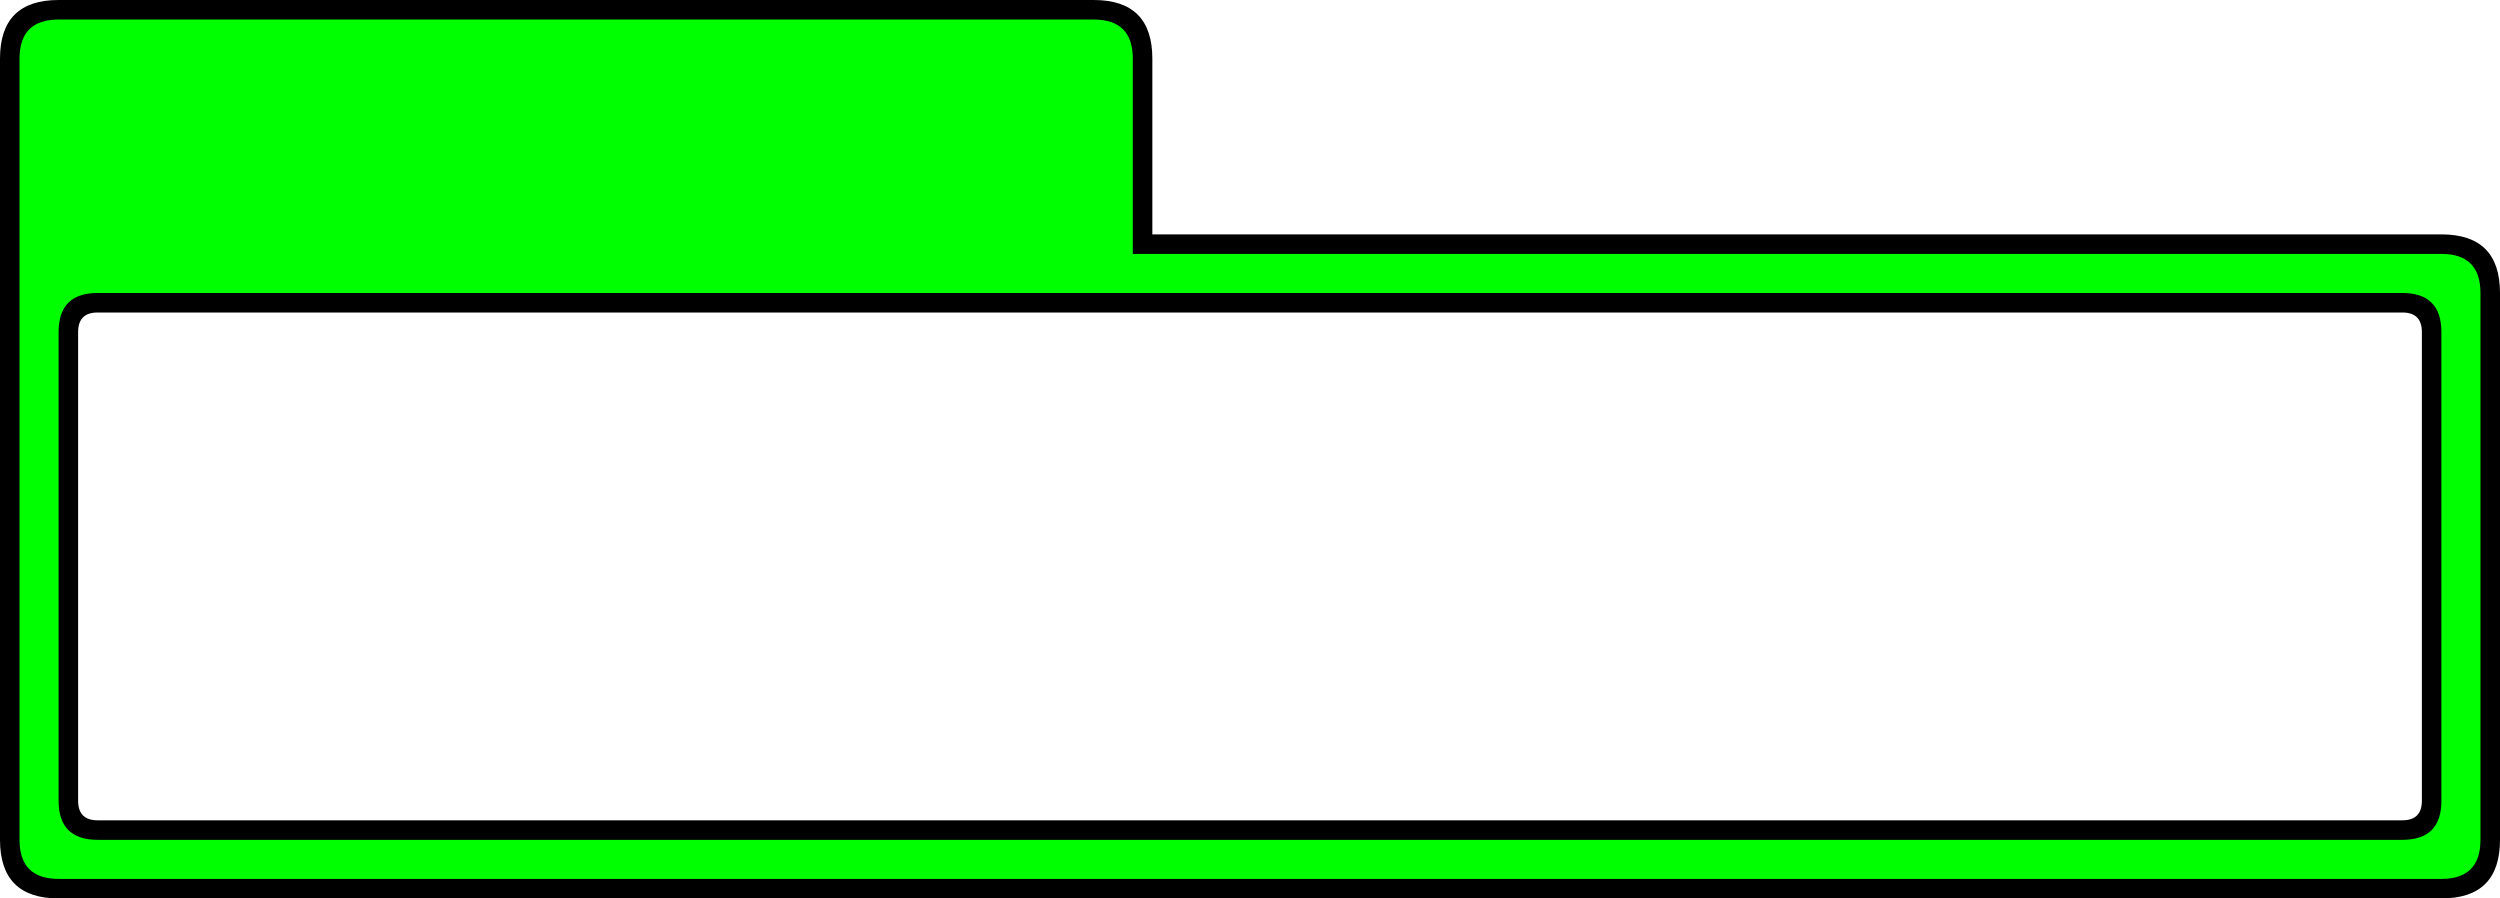 <?xml version="1.0" encoding="UTF-8" standalone="no"?>
<svg xmlns:xlink="http://www.w3.org/1999/xlink" height="46.0px" width="128.0px" xmlns="http://www.w3.org/2000/svg">
  <g transform="matrix(1.0, 0.0, 0.0, 1.0, 3.0, 15.0)">
    <path d="M56.0 -3.0 L122.0 -3.0 Q125.0 -3.0 125.0 0.0 L125.0 28.0 Q125.0 31.0 122.0 31.0 L0.0 31.0 Q-3.0 31.0 -3.0 28.0 L-3.0 -12.0 Q-3.0 -15.0 0.0 -15.0 L53.0 -15.0 Q56.0 -15.0 56.0 -12.0 L56.0 -3.0 M120.0 1.0 L2.0 1.0 Q1.0 1.0 1.0 2.0 L1.0 26.0 Q1.0 27.0 2.0 27.0 L120.0 27.0 Q121.0 27.0 121.0 26.0 L121.0 2.0 Q121.0 1.0 120.0 1.0" fill="#000000" fill-rule="evenodd" stroke="none"/>
    <path d="M55.0 -12.0 L55.0 -2.0 122.0 -2.0 Q124.0 -2.0 124.0 0.0 L124.0 28.0 Q124.0 30.0 122.0 30.0 L0.0 30.0 Q-2.0 30.0 -2.0 28.0 L-2.0 -12.0 Q-2.0 -14.0 0.0 -14.0 L53.0 -14.0 Q55.0 -14.0 55.0 -12.0 M122.0 2.0 Q122.0 0.0 120.0 0.0 L2.0 0.0 Q0.0 0.0 0.0 2.0 L0.0 26.0 Q0.0 28.0 2.0 28.0 L120.0 28.0 Q122.0 28.0 122.0 26.0 L122.0 2.0" fill="#00ff00" fill-rule="evenodd" stroke="none"/>
  </g>
</svg>
